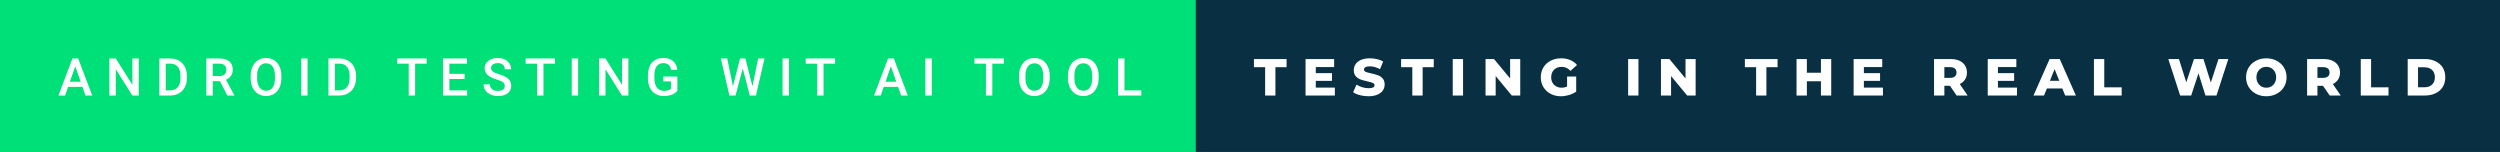 <svg xmlns="http://www.w3.org/2000/svg" width="575.83" height="35" viewBox="0 0 575.83 35"><rect x="0" y="0" width="575.83" height="35" fill="#808080" stroke="none"/><rect class="svg__rect" x="0" y="0" width="277.42" height="35" fill="#00E079"/><rect class="svg__rect" x="275.42" y="0" width="300.41" height="35" fill="#082F42"/><path class="svg__text" d="M15.00 22L13.46 22L16.68 13.47L18.01 13.47L21.24 22L19.69 22L18.99 20.01L15.69 20.01L15.00 22ZM17.34 15.28L16.10 18.82L18.58 18.82L17.34 15.28ZM26.67 22L25.19 22L25.19 13.47L26.67 13.47L30.49 19.54L30.49 13.47L31.96 13.47L31.96 22L30.48 22L26.67 15.95L26.67 22ZM39.15 22L36.70 22L36.70 13.47L39.22 13.47Q40.35 13.47 41.23 13.97Q42.10 14.48 42.58 15.40Q43.06 16.33 43.06 17.52L43.06 17.52L43.06 17.95Q43.06 19.16 42.58 20.08Q42.10 21.00 41.20 21.50Q40.31 22 39.15 22L39.15 22ZM38.18 14.66L38.18 20.82L39.15 20.82Q40.31 20.82 40.94 20.09Q41.56 19.36 41.57 17.99L41.57 17.99L41.57 17.52Q41.57 16.13 40.97 15.40Q40.37 14.66 39.22 14.66L39.22 14.66L38.18 14.66ZM49.01 22L47.53 22L47.53 13.47L50.53 13.47Q52.00 13.47 52.81 14.13Q53.61 14.79 53.61 16.05L53.61 16.05Q53.61 16.90 53.20 17.48Q52.78 18.06 52.05 18.37L52.05 18.37L53.96 21.92L53.96 22L52.37 22L50.66 18.71L49.01 18.71L49.01 22ZM49.01 14.66L49.01 17.52L50.53 17.52Q51.28 17.52 51.71 17.15Q52.13 16.77 52.13 16.11L52.13 16.11Q52.13 15.43 51.74 15.05Q51.35 14.68 50.57 14.66L50.57 14.66L49.01 14.66ZM57.73 18.00L57.73 18.00L57.73 17.52Q57.73 16.28 58.18 15.32Q58.62 14.37 59.43 13.86Q60.23 13.35 61.27 13.35Q62.32 13.35 63.12 13.85Q63.93 14.35 64.37 15.29Q64.81 16.23 64.81 17.48L64.81 17.48L64.81 17.96Q64.81 19.21 64.38 20.16Q63.95 21.10 63.14 21.61Q62.33 22.12 61.29 22.12L61.29 22.12Q60.25 22.12 59.44 21.61Q58.63 21.10 58.18 20.17Q57.74 19.23 57.73 18.00ZM59.22 17.46L59.22 17.96Q59.22 19.36 59.77 20.13Q60.31 20.90 61.29 20.90L61.29 20.90Q62.27 20.90 62.80 20.15Q63.33 19.40 63.33 17.96L63.33 17.96L63.33 17.51Q63.33 16.09 62.79 15.34Q62.26 14.58 61.27 14.58L61.27 14.58Q60.31 14.58 59.77 15.33Q59.23 16.09 59.22 17.46L59.22 17.46ZM70.84 22L69.37 22L69.37 13.47L70.84 13.47L70.84 22ZM78.11 22L75.65 22L75.65 13.47L78.17 13.47Q79.30 13.47 80.18 13.97Q81.06 14.48 81.54 15.40Q82.02 16.33 82.02 17.52L82.02 17.52L82.02 17.95Q82.02 19.16 81.53 20.08Q81.05 21.00 80.16 21.50Q79.26 22 78.11 22L78.11 22ZM77.14 14.66L77.14 20.82L78.10 20.82Q79.27 20.82 79.89 20.09Q80.52 19.36 80.53 17.99L80.53 17.99L80.53 17.52Q80.53 16.13 79.92 15.40Q79.32 14.66 78.17 14.66L78.17 14.66L77.14 14.66ZM94.14 14.66L91.50 14.66L91.50 13.47L98.27 13.47L98.27 14.66L95.61 14.66L95.61 22L94.14 22L94.14 14.66ZM107.60 22L102.03 22L102.03 13.47L107.56 13.47L107.56 14.66L103.51 14.66L103.51 17.02L107.01 17.02L107.01 18.19L103.51 18.19L103.51 20.82L107.60 20.82L107.60 22ZM111.37 19.42L111.37 19.42L112.85 19.42Q112.85 20.15 113.33 20.55Q113.81 20.95 114.71 20.95L114.71 20.95Q115.48 20.95 115.87 20.63Q116.26 20.32 116.26 19.80L116.26 19.80Q116.26 19.24 115.86 18.94Q115.47 18.63 114.44 18.32Q113.40 18.01 112.80 17.63L112.80 17.63Q111.63 16.90 111.63 15.72L111.63 15.72Q111.63 14.69 112.47 14.02Q113.31 13.35 114.65 13.35L114.65 13.35Q115.54 13.35 116.24 13.68Q116.94 14.01 117.34 14.61Q117.73 15.22 117.73 15.96L117.73 15.96L116.26 15.96Q116.26 15.29 115.84 14.91Q115.42 14.54 114.64 14.54L114.64 14.54Q113.91 14.54 113.51 14.85Q113.11 15.16 113.11 15.71L113.11 15.71Q113.11 16.18 113.55 16.50Q113.98 16.81 114.97 17.10Q115.97 17.40 116.57 17.78Q117.18 18.16 117.46 18.65Q117.74 19.13 117.74 19.79L117.74 19.79Q117.74 20.86 116.92 21.49Q116.11 22.12 114.71 22.12L114.71 22.12Q113.78 22.12 113.00 21.77Q112.23 21.43 111.80 20.83Q111.37 20.22 111.37 19.42ZM123.71 14.66L121.07 14.66L121.07 13.47L127.84 13.47L127.84 14.66L125.18 14.66L125.18 22L123.71 22L123.71 14.66ZM133.16 22L131.69 22L131.69 13.47L133.16 13.47L133.16 22ZM139.46 22L137.97 22L137.97 13.47L139.46 13.47L143.27 19.54L143.27 13.47L144.74 13.47L144.74 22L143.26 22L139.46 15.95L139.46 22ZM149.23 18.13L149.23 18.13L149.23 17.46Q149.23 15.53 150.16 14.44Q151.09 13.35 152.74 13.35L152.74 13.35Q154.17 13.35 155.01 14.05Q155.84 14.76 156.01 16.08L156.01 16.08L154.56 16.08Q154.31 14.54 152.77 14.54L152.77 14.54Q151.78 14.54 151.26 15.26Q150.74 15.98 150.72 17.37L150.72 17.37L150.72 18.02Q150.72 19.40 151.31 20.17Q151.89 20.93 152.93 20.93L152.93 20.93Q154.06 20.93 154.54 20.42L154.54 20.42L154.54 18.75L152.79 18.75L152.79 17.62L156.02 17.62L156.02 20.89Q155.56 21.50 154.74 21.81Q153.92 22.12 152.87 22.12L152.87 22.12Q151.80 22.12 150.97 21.63Q150.15 21.14 149.70 20.24Q149.25 19.33 149.23 18.13ZM168.00 22L166.03 13.47L167.50 13.47L168.82 19.88L170.45 13.47L171.69 13.47L173.31 19.89L174.62 13.47L176.09 13.47L174.12 22L172.70 22L171.08 15.77L169.42 22L168.00 22ZM181.72 22L180.25 22L180.25 13.47L181.72 13.47L181.72 22ZM188.22 14.66L185.58 14.66L185.58 13.47L192.35 13.47L192.35 14.66L189.69 14.66L189.69 22L188.22 22L188.22 14.66ZM202.86 22L201.32 22L204.54 13.47L205.87 13.47L209.10 22L207.55 22L206.86 20.01L203.55 20.01L202.86 22ZM205.20 15.28L203.97 18.82L206.44 18.82L205.20 15.28ZM214.62 22L213.14 22L213.14 13.47L214.62 13.47L214.62 22ZM227.09 14.66L224.45 14.66L224.45 13.47L231.22 13.47L231.22 14.66L228.56 14.66L228.56 22L227.09 22L227.09 14.66ZM234.71 18.00L234.71 18.00L234.71 17.52Q234.71 16.28 235.15 15.32Q235.59 14.37 236.40 13.86Q237.20 13.35 238.24 13.35Q239.29 13.35 240.09 13.85Q240.90 14.35 241.34 15.29Q241.78 16.23 241.78 17.48L241.78 17.48L241.78 17.96Q241.78 19.21 241.35 20.16Q240.92 21.10 240.11 21.61Q239.31 22.12 238.26 22.12L238.26 22.12Q237.22 22.12 236.41 21.61Q235.60 21.10 235.15 20.17Q234.71 19.23 234.71 18.00ZM236.19 17.46L236.19 17.96Q236.19 19.36 236.74 20.13Q237.28 20.90 238.26 20.90L238.26 20.90Q239.24 20.90 239.77 20.15Q240.30 19.40 240.30 17.96L240.30 17.96L240.30 17.51Q240.30 16.09 239.77 15.34Q239.23 14.58 238.24 14.58L238.24 14.58Q237.28 14.58 236.74 15.33Q236.20 16.09 236.19 17.46L236.19 17.46ZM245.98 18.00L245.98 18.00L245.98 17.52Q245.98 16.28 246.42 15.32Q246.86 14.37 247.67 13.86Q248.47 13.35 249.52 13.35Q250.56 13.35 251.37 13.85Q252.17 14.35 252.61 15.29Q253.05 16.23 253.06 17.48L253.06 17.48L253.06 17.96Q253.06 19.21 252.62 20.16Q252.19 21.10 251.38 21.61Q250.58 22.12 249.53 22.12L249.53 22.12Q248.49 22.12 247.68 21.61Q246.87 21.10 246.43 20.17Q245.98 19.23 245.98 18.00ZM247.46 17.46L247.46 17.96Q247.46 19.36 248.01 20.13Q248.56 20.90 249.53 20.90L249.53 20.90Q250.51 20.90 251.04 20.15Q251.57 19.40 251.57 17.96L251.57 17.96L251.57 17.51Q251.57 16.09 251.04 15.34Q250.50 14.58 249.52 14.58L249.52 14.58Q248.56 14.58 248.02 15.33Q247.47 16.09 247.46 17.46L247.46 17.46ZM262.88 22L257.52 22L257.52 13.47L259.00 13.47L259.00 20.82L262.88 20.82L262.88 22Z" fill="#FFFFFF"/><path class="svg__text" d="M291.40 15.48L288.82 15.48L288.82 13.60L296.34 13.60L296.34 15.48L293.77 15.48L293.77 22L291.40 22L291.40 15.48ZM307.46 22L300.71 22L300.71 13.60L307.30 13.60L307.30 15.44L303.07 15.44L303.07 16.85L306.80 16.85L306.80 18.63L303.07 18.63L303.07 20.17L307.46 20.17L307.46 22ZM311.67 21.24L311.67 21.24L312.45 19.49Q313.02 19.86 313.76 20.09Q314.50 20.32 315.23 20.32L315.23 20.32Q316.59 20.32 316.60 19.64L316.60 19.64Q316.60 19.28 316.21 19.11Q315.82 18.93 314.95 18.74L314.95 18.74Q314.00 18.53 313.36 18.30Q312.73 18.06 312.27 17.55Q311.82 17.03 311.82 16.16L311.82 16.16Q311.82 15.39 312.24 14.77Q312.66 14.15 313.49 13.79Q314.33 13.43 315.54 13.43L315.54 13.43Q316.36 13.43 317.17 13.62Q317.97 13.80 318.59 14.17L318.59 14.17L317.86 15.93Q316.65 15.28 315.52 15.28L315.52 15.28Q314.81 15.28 314.49 15.49Q314.17 15.70 314.17 16.04L314.17 16.04Q314.17 16.37 314.55 16.54Q314.94 16.71 315.79 16.89L315.79 16.89Q316.75 17.10 317.38 17.33Q318.01 17.56 318.47 18.07Q318.93 18.58 318.93 19.46L318.93 19.46Q318.93 20.21 318.52 20.83Q318.10 21.44 317.26 21.80Q316.41 22.17 315.21 22.17L315.21 22.17Q314.19 22.17 313.23 21.92Q312.27 21.67 311.67 21.24ZM325.30 15.48L322.72 15.48L322.72 13.60L330.24 13.60L330.24 15.48L327.68 15.48L327.68 22L325.30 22L325.30 15.48ZM336.99 22L334.61 22L334.61 13.60L336.99 13.60L336.99 22ZM344.50 22L342.17 22L342.17 13.60L344.12 13.60L347.83 18.07L347.83 13.60L350.16 13.60L350.16 22L348.21 22L344.50 17.52L344.50 22ZM354.89 17.80L354.89 17.80Q354.89 16.54 355.49 15.54Q356.09 14.55 357.16 13.99Q358.23 13.43 359.57 13.43L359.57 13.43Q360.75 13.43 361.68 13.83Q362.62 14.22 363.24 14.97L363.24 14.97L361.73 16.33Q360.89 15.40 359.71 15.40L359.71 15.40Q359.70 15.40 359.69 15.40L359.69 15.40Q358.61 15.40 357.95 16.06Q357.29 16.71 357.29 17.80L357.29 17.80Q357.29 18.50 357.59 19.04Q357.89 19.59 358.43 19.89Q358.97 20.20 359.67 20.20L359.67 20.20Q360.35 20.20 360.95 19.93L360.95 19.93L360.95 17.62L363.05 17.62L363.05 21.10Q362.33 21.61 361.39 21.89Q360.46 22.17 359.52 22.17L359.52 22.17Q358.20 22.17 357.15 21.61Q356.09 21.05 355.49 20.05Q354.89 19.06 354.89 17.80ZM377.39 22L375.01 22L375.01 13.60L377.39 13.60L377.39 22ZM384.90 22L382.57 22L382.57 13.60L384.52 13.60L388.23 18.07L388.23 13.60L390.56 13.60L390.56 22L388.61 22L384.90 17.52L384.90 22ZM404.49 15.48L401.90 15.48L401.90 13.60L409.43 13.60L409.43 15.48L406.86 15.48L406.86 22L404.49 22L404.49 15.48ZM416.18 22L413.80 22L413.80 13.60L416.18 13.60L416.18 16.76L419.42 16.76L419.42 13.60L421.79 13.60L421.79 22L419.42 22L419.42 18.72L416.18 18.72L416.18 22ZM433.70 22L426.95 22L426.95 13.60L433.54 13.60L433.54 15.44L429.31 15.44L429.31 16.85L433.04 16.85L433.04 18.63L429.31 18.63L429.31 20.17L433.70 20.17L433.70 22ZM447.85 22L445.47 22L445.47 13.60L449.32 13.60Q450.46 13.60 451.30 13.98Q452.14 14.35 452.59 15.06Q453.05 15.76 453.05 16.71L453.05 16.71Q453.05 17.62 452.62 18.30Q452.19 18.98 451.40 19.36L451.40 19.36L453.21 22L450.67 22L449.15 19.77L447.85 19.77L447.85 22ZM447.85 15.47L447.85 17.93L449.17 17.93Q449.90 17.93 450.27 17.61Q450.65 17.29 450.65 16.71L450.65 16.71Q450.65 16.12 450.27 15.79Q449.90 15.47 449.17 15.47L449.17 15.47L447.85 15.47ZM464.58 22L457.84 22L457.84 13.60L464.43 13.60L464.43 15.44L460.19 15.44L460.19 16.85L463.92 16.85L463.92 18.63L460.19 18.63L460.19 20.17L464.58 20.17L464.58 22ZM470.80 22L468.38 22L472.09 13.60L474.43 13.60L478.14 22L475.68 22L475.02 20.37L471.47 20.37L470.80 22ZM473.24 15.93L472.16 18.61L474.32 18.61L473.24 15.93ZM488.69 22L482.30 22L482.30 13.60L484.68 13.60L484.68 20.11L488.69 20.11L488.69 22ZM502.16 22L499.43 13.60L501.88 13.60L503.57 18.96L505.34 13.60L507.53 13.60L509.22 19.01L510.99 13.60L513.25 13.60L510.53 22L507.99 22L506.38 16.89L504.70 22L502.16 22ZM517.34 17.80L517.34 17.80Q517.34 16.55 517.94 15.55Q518.55 14.56 519.61 14.00Q520.67 13.43 522.00 13.43L522.00 13.43Q523.33 13.43 524.40 14.00Q525.46 14.56 526.07 15.55Q526.67 16.55 526.67 17.80L526.67 17.80Q526.67 19.05 526.07 20.04Q525.46 21.04 524.40 21.60Q523.34 22.17 522.00 22.17L522.00 22.17Q520.67 22.17 519.61 21.60Q518.55 21.04 517.94 20.04Q517.34 19.05 517.34 17.80ZM519.73 17.80L519.73 17.80Q519.73 18.51 520.04 19.05Q520.34 19.60 520.85 19.90Q521.37 20.20 522.00 20.20L522.00 20.20Q522.64 20.20 523.16 19.90Q523.67 19.60 523.97 19.05Q524.27 18.51 524.27 17.80L524.27 17.80Q524.27 17.09 523.97 16.54Q523.67 16 523.16 15.70Q522.64 15.40 522.00 15.40L522.00 15.40Q521.36 15.40 520.85 15.70Q520.34 16 520.04 16.54Q519.73 17.09 519.73 17.80ZM533.78 22L531.40 22L531.40 13.60L535.24 13.60Q536.39 13.60 537.23 13.98Q538.06 14.35 538.52 15.06Q538.98 15.76 538.98 16.71L538.98 16.71Q538.98 17.62 538.55 18.30Q538.12 18.98 537.33 19.36L537.33 19.36L539.14 22L536.60 22L535.07 19.77L533.78 19.77L533.78 22ZM533.78 15.47L533.78 17.93L535.10 17.93Q535.83 17.93 536.20 17.61Q536.57 17.29 536.57 16.71L536.57 16.71Q536.57 16.12 536.20 15.79Q535.83 15.47 535.10 15.47L535.10 15.47L533.78 15.47ZM550.15 22L543.76 22L543.76 13.60L546.14 13.60L546.14 20.11L550.15 20.11L550.15 22ZM558.54 22L554.57 22L554.57 13.60L558.54 13.60Q559.92 13.60 560.99 14.12Q562.06 14.63 562.65 15.58Q563.23 16.53 563.23 17.80L563.23 17.80Q563.23 19.07 562.65 20.02Q562.06 20.97 560.99 21.48Q559.92 22 558.54 22L558.54 22ZM556.95 15.50L556.95 20.10L558.45 20.10Q559.53 20.10 560.18 19.49Q560.83 18.88 560.83 17.80L560.83 17.80Q560.83 16.72 560.18 16.11Q559.53 15.50 558.45 15.50L558.45 15.50L556.95 15.50Z" fill="#FFFFFF" x="288.42"/></svg>